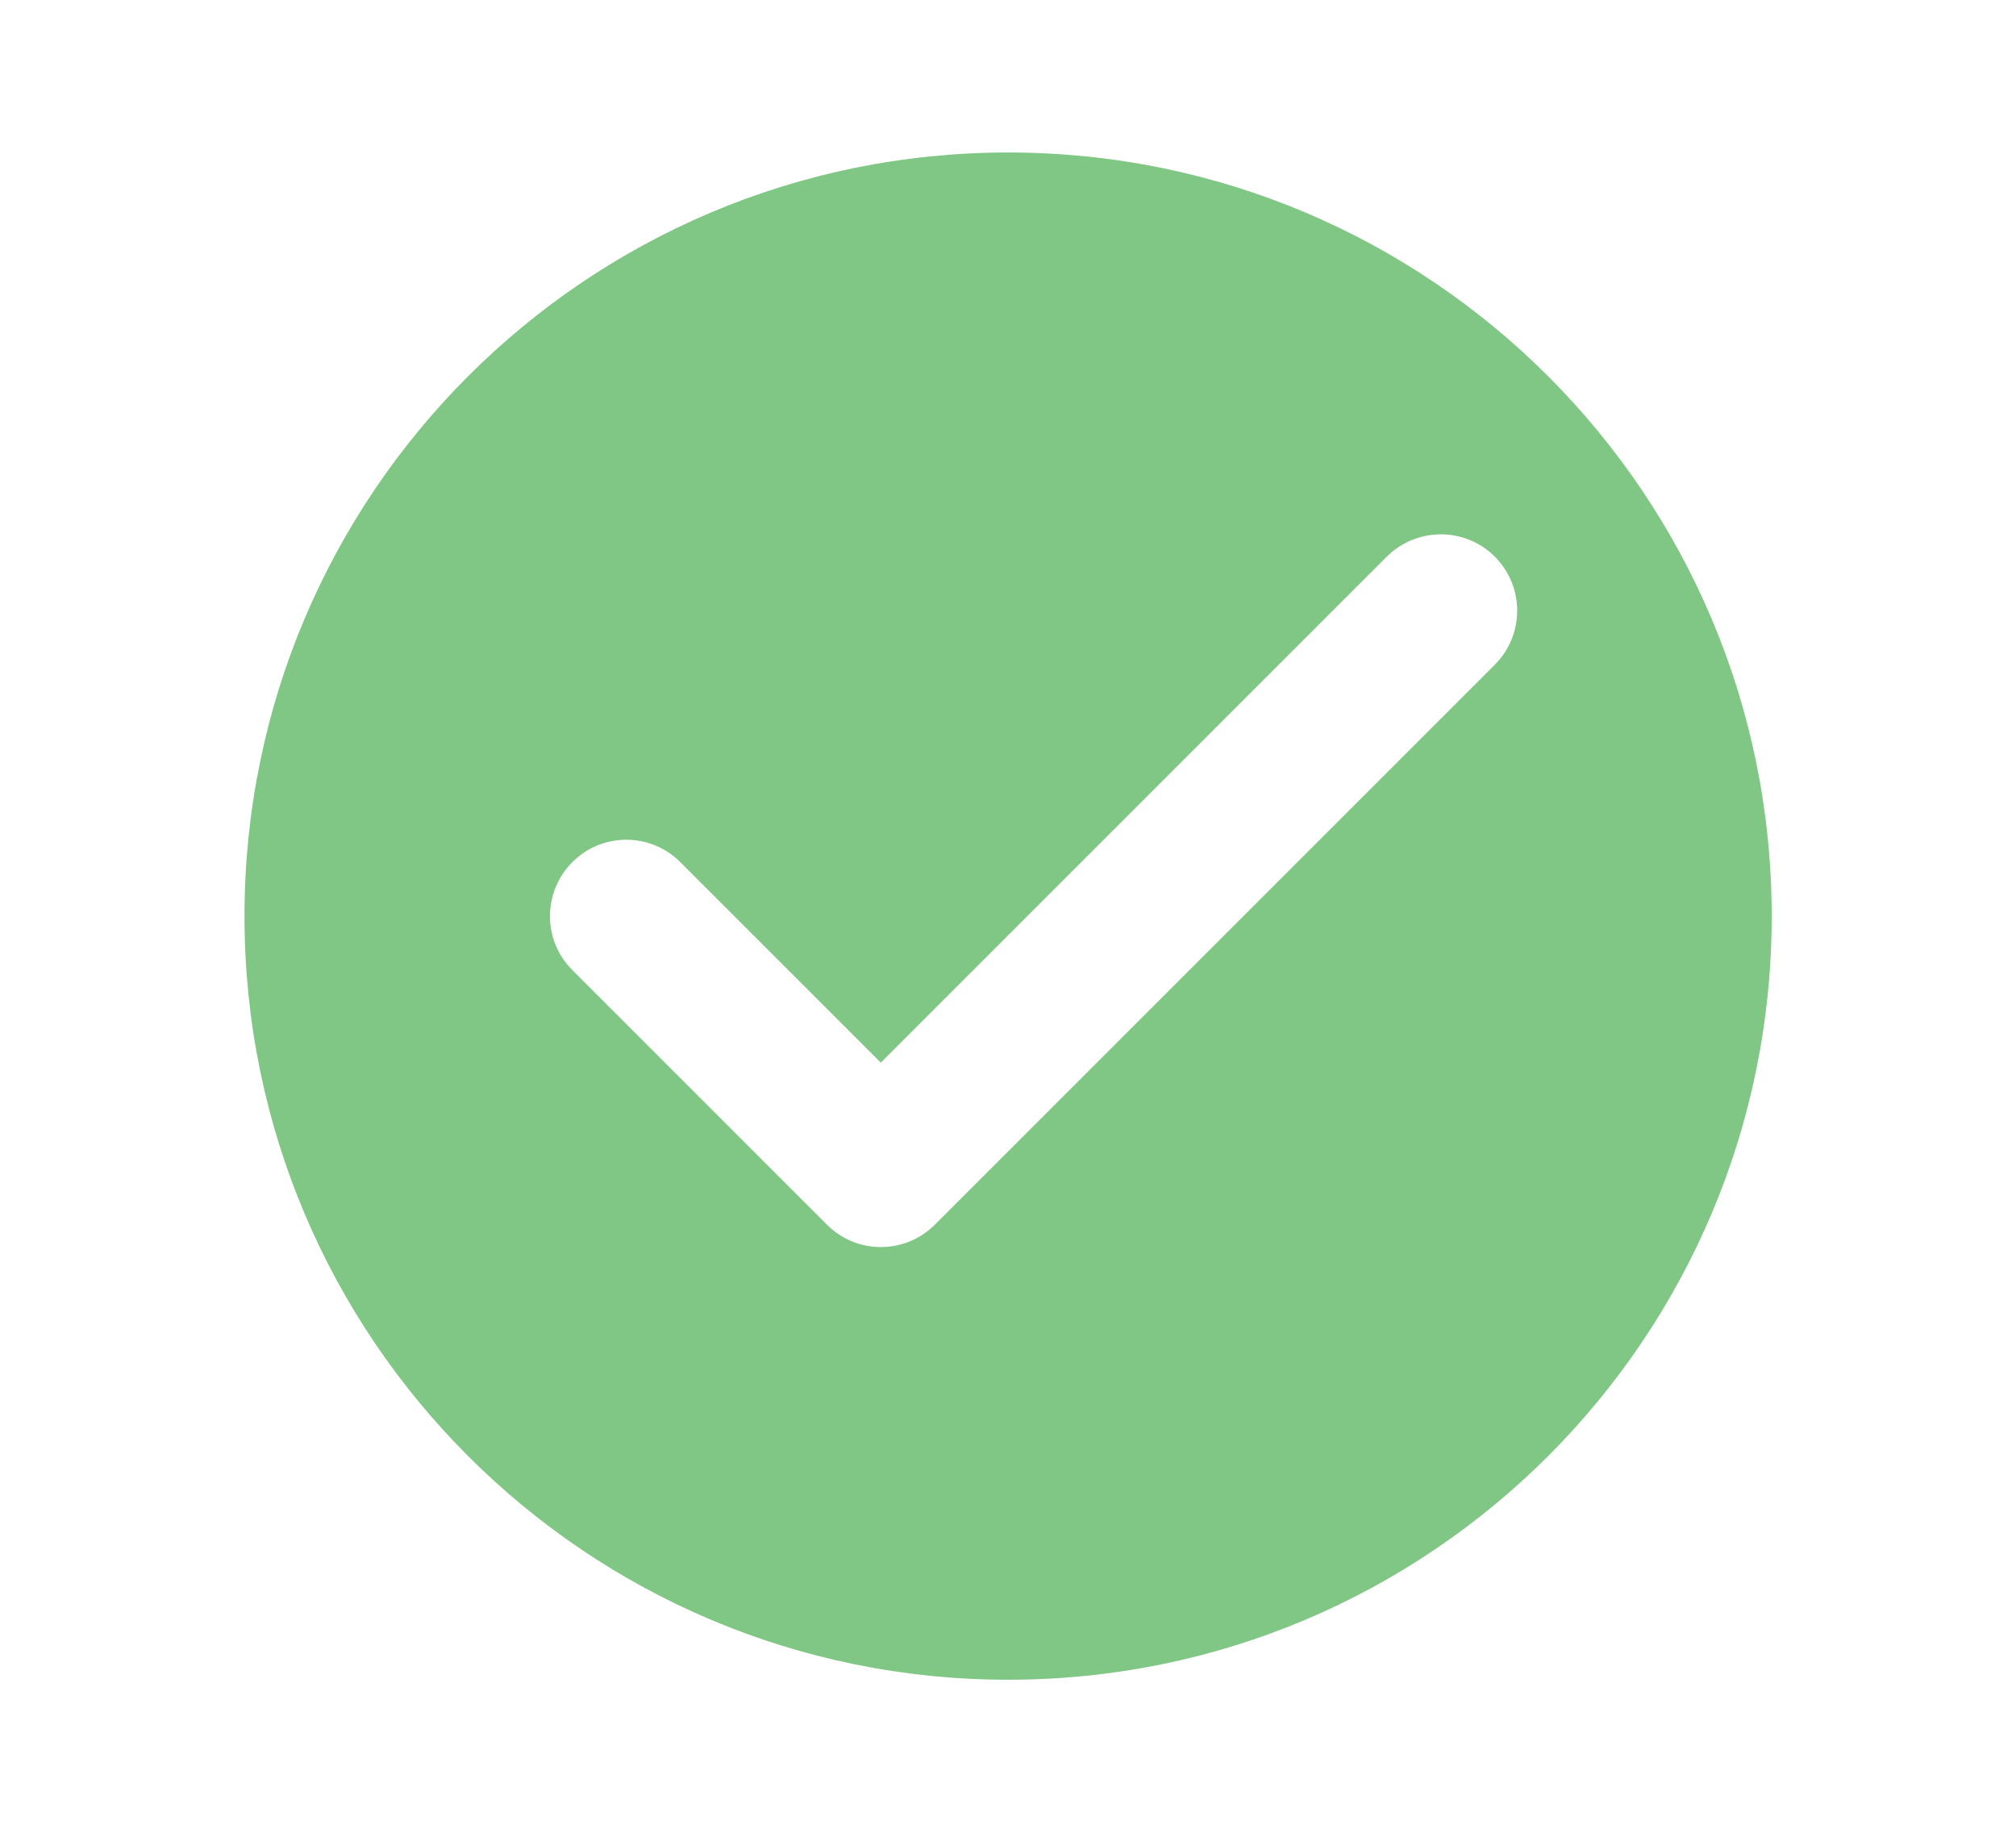 <svg width="11" height="10" viewBox="0 0 11 10" fill="none" xmlns="http://www.w3.org/2000/svg">
<path fill-rule="evenodd" clip-rule="evenodd" d="M9.667 4.999C9.667 7.3 7.802 9.165 5.501 9.165C3.199 9.165 1.334 7.3 1.334 4.999C1.334 2.698 3.199 0.832 5.501 0.832C7.802 0.832 9.667 2.698 9.667 4.999ZM8.156 3.627C8.319 3.464 8.319 3.2 8.156 3.037C7.994 2.875 7.73 2.875 7.567 3.037L4.806 5.798L3.712 4.704C3.549 4.541 3.285 4.541 3.123 4.704C2.96 4.867 2.96 5.131 3.123 5.293L4.512 6.682C4.674 6.845 4.938 6.845 5.101 6.682L8.156 3.627Z" fill="#80C684"/>
</svg>
